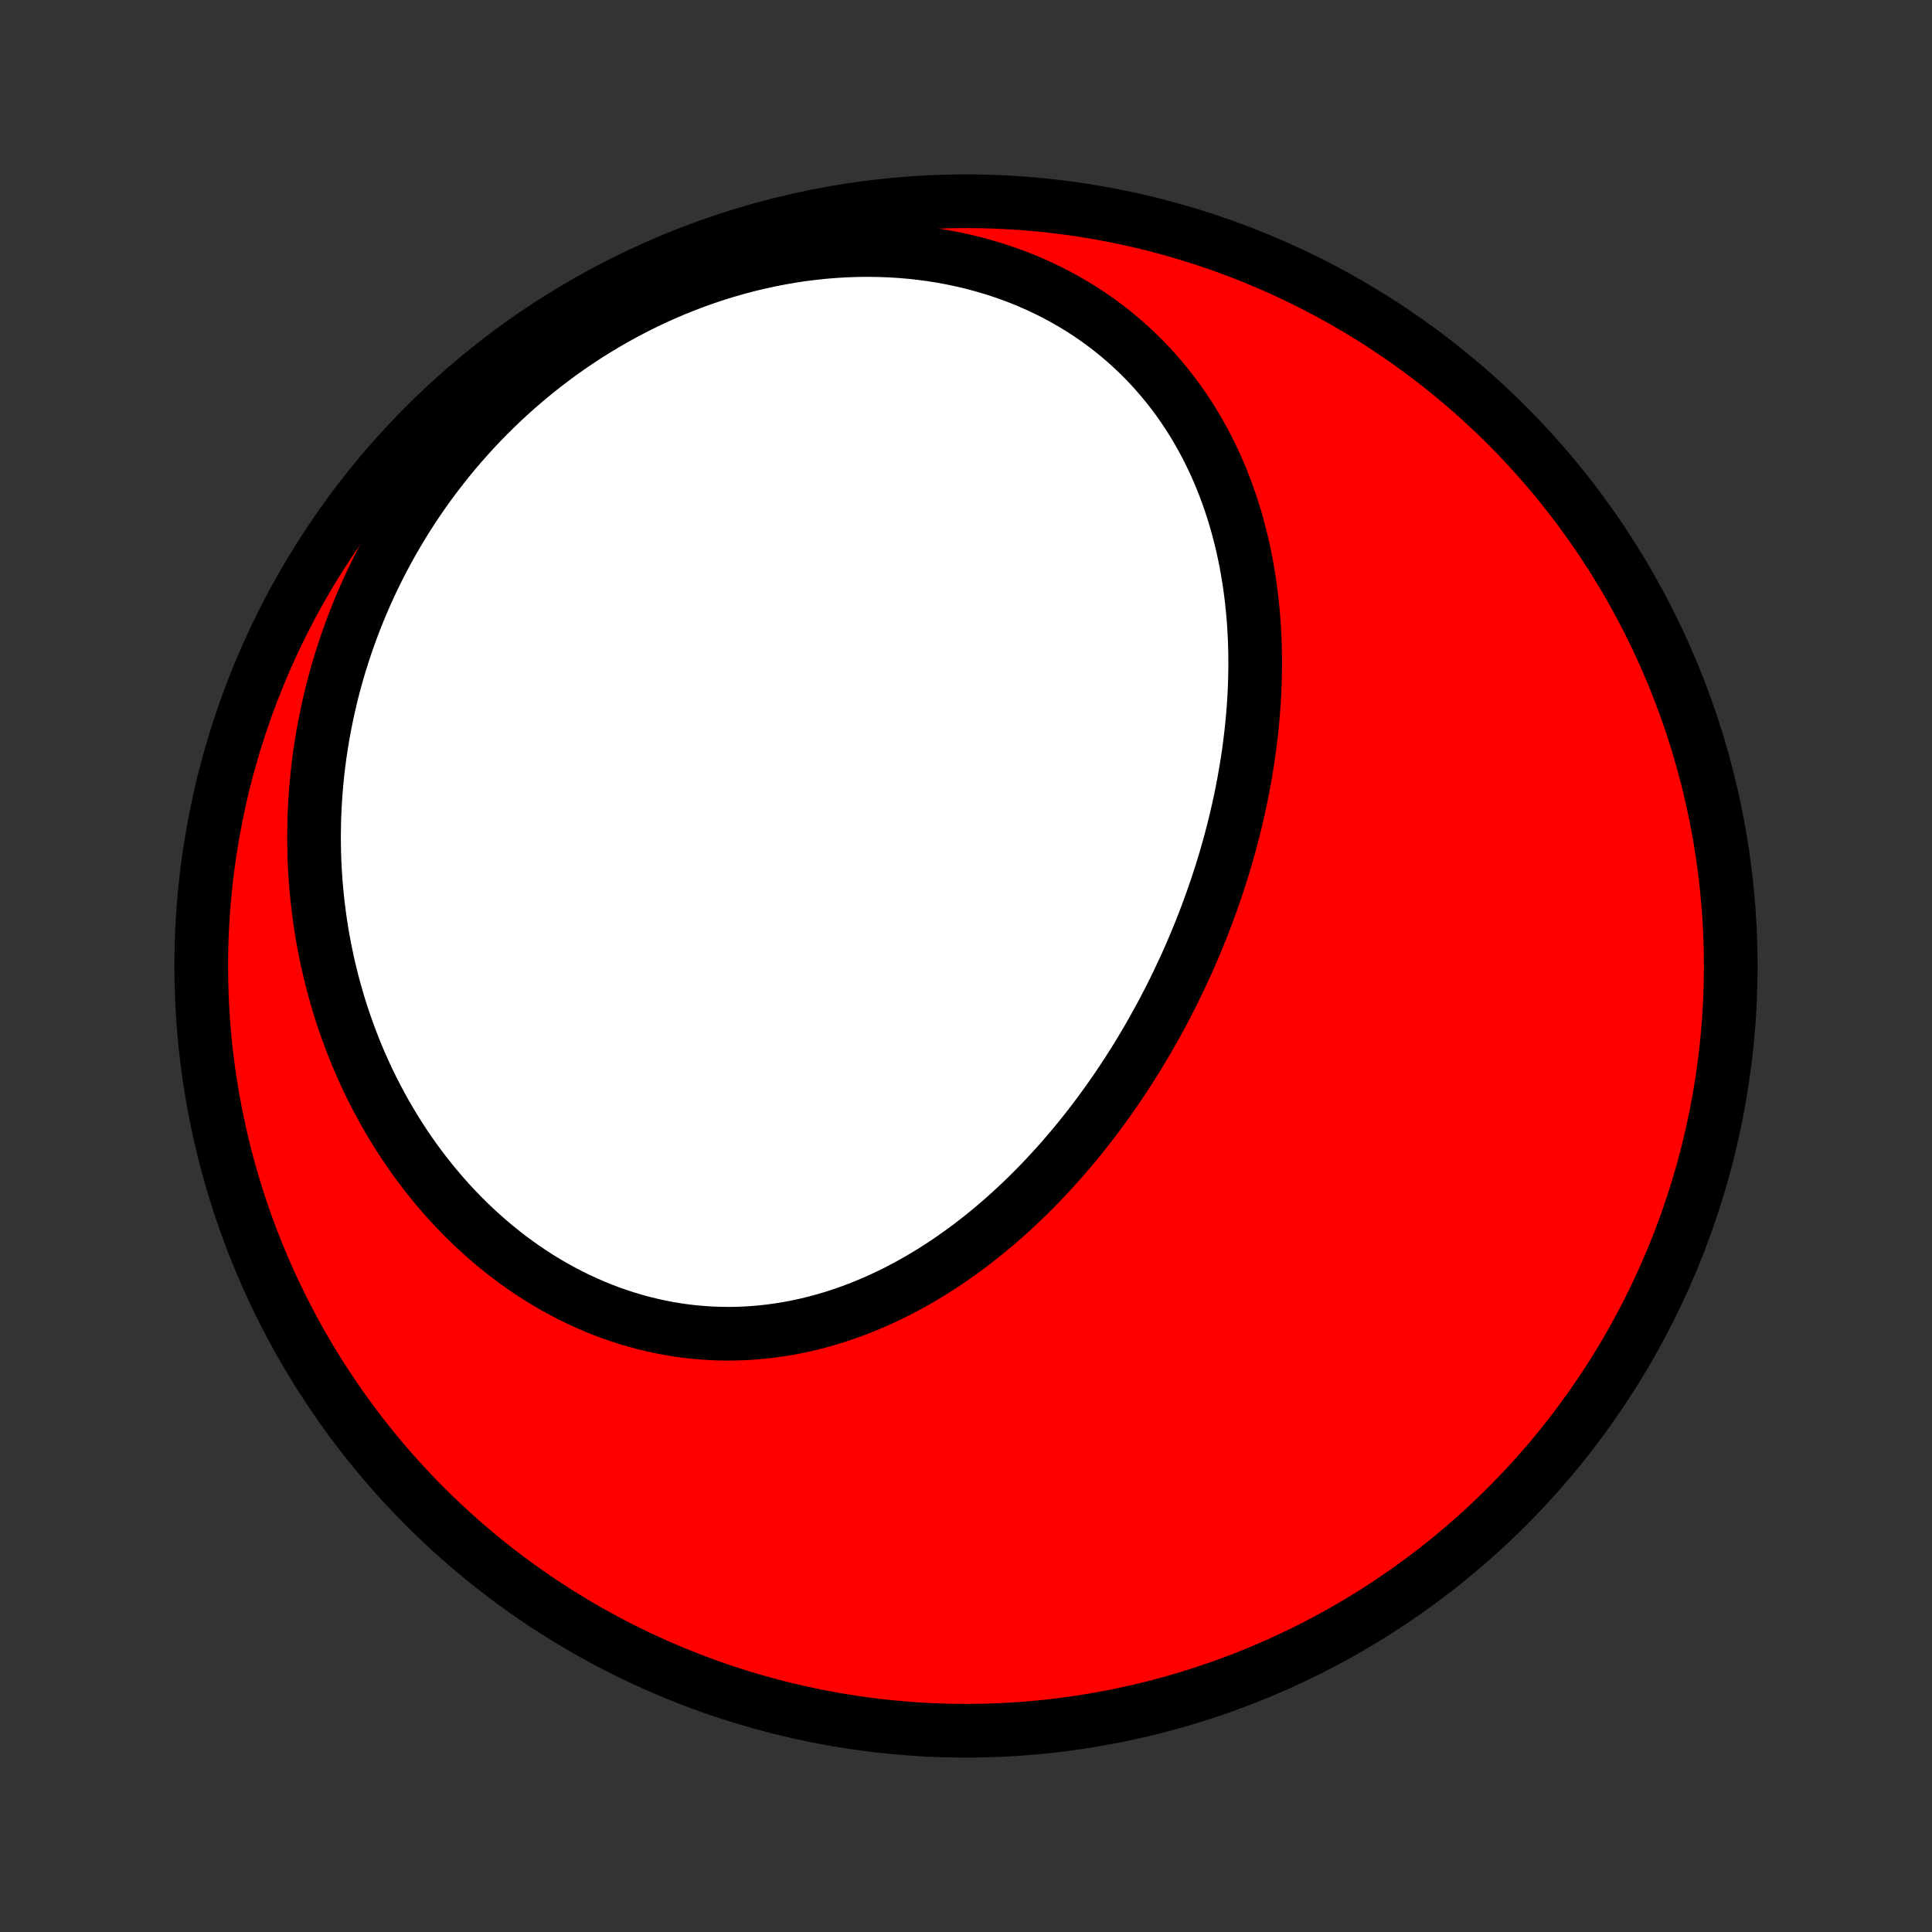 <?xml version="1.0" encoding="utf-8" standalone="no"?>
<!DOCTYPE svg PUBLIC "-//W3C//DTD SVG 1.1//EN"
  "http://www.w3.org/Graphics/SVG/1.1/DTD/svg11.dtd">
<!-- Created with matplotlib (http://matplotlib.org/) -->
<svg height="72pt" version="1.1" viewBox="0 0 72 72" width="72pt" xmlns="http://www.w3.org/2000/svg" xmlns:xlink="http://www.w3.org/1999/xlink">
 <rect x="0" y="0" width="72" height="72" fill="#333333" stroke="none"/>
 <defs>
  <style type="text/css">
*{stroke-linecap:butt;stroke-linejoin:round;}
  </style>
 </defs>
 <g id="figure_1">
  <g id="patch_1">
   <path d="
M0 72
L72 72
L72 0
L0 0
z
" style="fill:none;"/>
  </g>
  <g id="axes_1">
   <g id="PatchCollection_1">
    <defs>
     <path d="
M36 -7.5
C43.558 -7.5 50.808 -10.503 56.153 -15.848
C61.497 -21.192 64.5 -28.442 64.5 -36
C64.5 -43.558 61.497 -50.808 56.153 -56.153
C50.808 -61.497 43.558 -64.5 36 -64.5
C28.442 -64.5 21.192 -61.497 15.848 -56.153
C10.503 -50.808 7.5 -43.558 7.5 -36
C7.5 -28.442 10.503 -21.192 15.848 -15.848
C21.192 -10.503 28.442 -7.5 36 -7.5
z
" id="C0_0_a811fe30f3"/>
     <path d="
M45.156 -38.406
L45.063 -38.149
L44.968 -37.892
L44.87 -37.636
L44.77 -37.38
L44.667 -37.125
L44.562 -36.871
L44.455 -36.617
L44.346 -36.365
L44.234 -36.113
L44.119 -35.861
L44.002 -35.611
L43.883 -35.361
L43.762 -35.111
L43.638 -34.863
L43.511 -34.615
L43.383 -34.368
L43.251 -34.121
L43.117 -33.876
L42.981 -33.631
L42.842 -33.387
L42.701 -33.144
L42.557 -32.901
L42.411 -32.66
L42.262 -32.419
L42.11 -32.18
L41.956 -31.941
L41.799 -31.703
L41.64 -31.466
L41.478 -31.231
L41.313 -30.996
L41.145 -30.763
L40.975 -30.53
L40.802 -30.299
L40.626 -30.069
L40.448 -29.841
L40.266 -29.613
L40.082 -29.388
L39.894 -29.163
L39.704 -28.941
L39.511 -28.72
L39.315 -28.5
L39.116 -28.283
L38.914 -28.067
L38.709 -27.853
L38.501 -27.642
L38.29 -27.432
L38.076 -27.225
L37.858 -27.02
L37.638 -26.817
L37.415 -26.617
L37.188 -26.42
L36.959 -26.225
L36.726 -26.033
L36.49 -25.845
L36.251 -25.659
L36.009 -25.477
L35.763 -25.298
L35.515 -25.122
L35.264 -24.951
L35.009 -24.783
L34.751 -24.619
L34.49 -24.46
L34.227 -24.305
L33.96 -24.154
L33.69 -24.008
L33.418 -23.866
L33.142 -23.73
L32.864 -23.599
L32.583 -23.473
L32.299 -23.353
L32.013 -23.238
L31.724 -23.129
L31.432 -23.026
L31.138 -22.929
L30.842 -22.838
L30.543 -22.754
L30.242 -22.677
L29.94 -22.606
L29.635 -22.542
L29.329 -22.485
L29.021 -22.436
L28.711 -22.393
L28.4 -22.358
L28.088 -22.331
L27.774 -22.311
L27.46 -22.299
L27.145 -22.295
L26.829 -22.299
L26.512 -22.311
L26.196 -22.331
L25.879 -22.358
L25.562 -22.394
L25.246 -22.438
L24.93 -22.49
L24.614 -22.55
L24.3 -22.619
L23.986 -22.695
L23.674 -22.779
L23.362 -22.872
L23.053 -22.972
L22.745 -23.08
L22.439 -23.196
L22.135 -23.32
L21.833 -23.451
L21.534 -23.59
L21.237 -23.736
L20.944 -23.889
L20.653 -24.049
L20.365 -24.217
L20.08 -24.391
L19.799 -24.572
L19.522 -24.76
L19.248 -24.954
L18.977 -25.154
L18.711 -25.361
L18.449 -25.573
L18.191 -25.791
L17.938 -26.015
L17.688 -26.244
L17.443 -26.478
L17.203 -26.717
L16.967 -26.962
L16.736 -27.211
L16.51 -27.465
L16.289 -27.723
L16.073 -27.985
L15.861 -28.252
L15.655 -28.523
L15.453 -28.797
L15.257 -29.075
L15.066 -29.357
L14.88 -29.642
L14.7 -29.93
L14.524 -30.221
L14.354 -30.516
L14.189 -30.813
L14.03 -31.113
L13.875 -31.415
L13.726 -31.72
L13.583 -32.027
L13.444 -32.336
L13.311 -32.648
L13.184 -32.961
L13.061 -33.277
L12.944 -33.594
L12.833 -33.913
L12.726 -34.233
L12.625 -34.555
L12.53 -34.879
L12.439 -35.203
L12.354 -35.529
L12.274 -35.857
L12.199 -36.185
L12.13 -36.514
L12.066 -36.844
L12.007 -37.175
L11.953 -37.508
L11.905 -37.84
L11.862 -38.174
L11.824 -38.508
L11.791 -38.842
L11.763 -39.177
L11.741 -39.513
L11.724 -39.849
L11.711 -40.185
L11.705 -40.522
L11.703 -40.859
L11.707 -41.196
L11.715 -41.533
L11.729 -41.87
L11.748 -42.207
L11.772 -42.545
L11.802 -42.882
L11.836 -43.219
L11.876 -43.556
L11.921 -43.893
L11.972 -44.23
L12.027 -44.566
L12.088 -44.902
L12.154 -45.238
L12.225 -45.573
L12.302 -45.908
L12.383 -46.242
L12.471 -46.576
L12.563 -46.909
L12.661 -47.242
L12.765 -47.573
L12.873 -47.904
L12.988 -48.234
L13.107 -48.563
L13.232 -48.891
L13.363 -49.218
L13.499 -49.545
L13.641 -49.869
L13.788 -50.193
L13.941 -50.515
L14.1 -50.836
L14.264 -51.156
L14.434 -51.473
L14.609 -51.789
L14.791 -52.104
L14.978 -52.417
L15.171 -52.727
L15.369 -53.036
L15.574 -53.343
L15.784 -53.647
L16 -53.949
L16.223 -54.248
L16.451 -54.545
L16.684 -54.84
L16.924 -55.131
L17.17 -55.419
L17.422 -55.705
L17.679 -55.987
L17.942 -56.266
L18.212 -56.541
L18.487 -56.812
L18.768 -57.08
L19.055 -57.344
L19.347 -57.603
L19.645 -57.858
L19.95 -58.109
L20.259 -58.355
L20.574 -58.596
L20.895 -58.833
L21.221 -59.064
L21.552 -59.289
L21.889 -59.51
L22.231 -59.724
L22.578 -59.932
L22.93 -60.134
L23.286 -60.33
L23.647 -60.519
L24.012 -60.702
L24.382 -60.878
L24.756 -61.046
L25.134 -61.208
L25.516 -61.361
L25.901 -61.508
L26.289 -61.646
L26.68 -61.776
L27.075 -61.898
L27.471 -62.012
L27.87 -62.118
L28.271 -62.214
L28.674 -62.302
L29.078 -62.381
L29.483 -62.452
L29.889 -62.513
L30.296 -62.564
L30.702 -62.607
L31.109 -62.64
L31.515 -62.664
L31.92 -62.678
L32.324 -62.683
L32.726 -62.678
L33.127 -62.664
L33.525 -62.64
L33.921 -62.607
L34.314 -62.564
L34.703 -62.512
L35.089 -62.451
L35.471 -62.38
L35.849 -62.3
L36.223 -62.212
L36.592 -62.114
L36.955 -62.008
L37.314 -61.893
L37.667 -61.77
L38.014 -61.639
L38.355 -61.499
L38.689 -61.352
L39.017 -61.197
L39.339 -61.035
L39.654 -60.865
L39.962 -60.688
L40.263 -60.505
L40.557 -60.316
L40.843 -60.12
L41.122 -59.917
L41.394 -59.71
L41.658 -59.496
L41.915 -59.278
L42.165 -59.054
L42.406 -58.825
L42.641 -58.592
L42.868 -58.355
L43.087 -58.113
L43.299 -57.867
L43.504 -57.618
L43.701 -57.366
L43.891 -57.11
L44.074 -56.851
L44.25 -56.589
L44.419 -56.325
L44.581 -56.058
L44.736 -55.789
L44.884 -55.518
L45.026 -55.245
L45.161 -54.97
L45.29 -54.694
L45.413 -54.416
L45.53 -54.136
L45.64 -53.856
L45.745 -53.575
L45.844 -53.292
L45.937 -53.009
L46.025 -52.725
L46.107 -52.441
L46.183 -52.156
L46.255 -51.871
L46.322 -51.586
L46.383 -51.3
L46.44 -51.014
L46.491 -50.728
L46.538 -50.443
L46.581 -50.157
L46.619 -49.871
L46.653 -49.586
L46.682 -49.301
L46.708 -49.016
L46.729 -48.732
L46.746 -48.448
L46.76 -48.164
L46.769 -47.881
L46.775 -47.599
L46.777 -47.317
L46.775 -47.035
L46.77 -46.755
L46.762 -46.474
L46.75 -46.195
L46.735 -45.916
L46.716 -45.638
L46.694 -45.361
L46.67 -45.084
L46.642 -44.808
L46.611 -44.533
L46.577 -44.258
L46.541 -43.984
L46.501 -43.711
L46.458 -43.439
L46.413 -43.167
L46.365 -42.897
L46.314 -42.627
L46.261 -42.357
L46.205 -42.089
L46.146 -41.821
L46.085 -41.554
L46.021 -41.288
L45.955 -41.022
L45.886 -40.757
L45.815 -40.493
L45.741 -40.23
L45.665 -39.967
L45.586 -39.705
L45.505 -39.444
L45.421 -39.184
L45.336 -38.924
z
" id="C0_1_c45d4ff861"/>
    </defs>
    <g clip-path="url(#p1bffca34e9)">
     <use style="fill:#ff0000;stroke:#000000;stroke-width:2.0;" x="0.0" xlink:href="#C0_0_a811fe30f3" y="72.0"/>
    </g>
    <g clip-path="url(#p1bffca34e9)">
     <use style="fill:#ffffff;stroke:#000000;stroke-width:2.0;" x="0.0" xlink:href="#C0_1_c45d4ff861" y="72.0"/>
    </g>
   </g>
  </g>
 </g>
 <defs>
  <clipPath id="p1bffca34e9">
   <rect height="72.0" width="72.0" x="0.0" y="0.0"/>
  </clipPath>
 </defs>
</svg>
